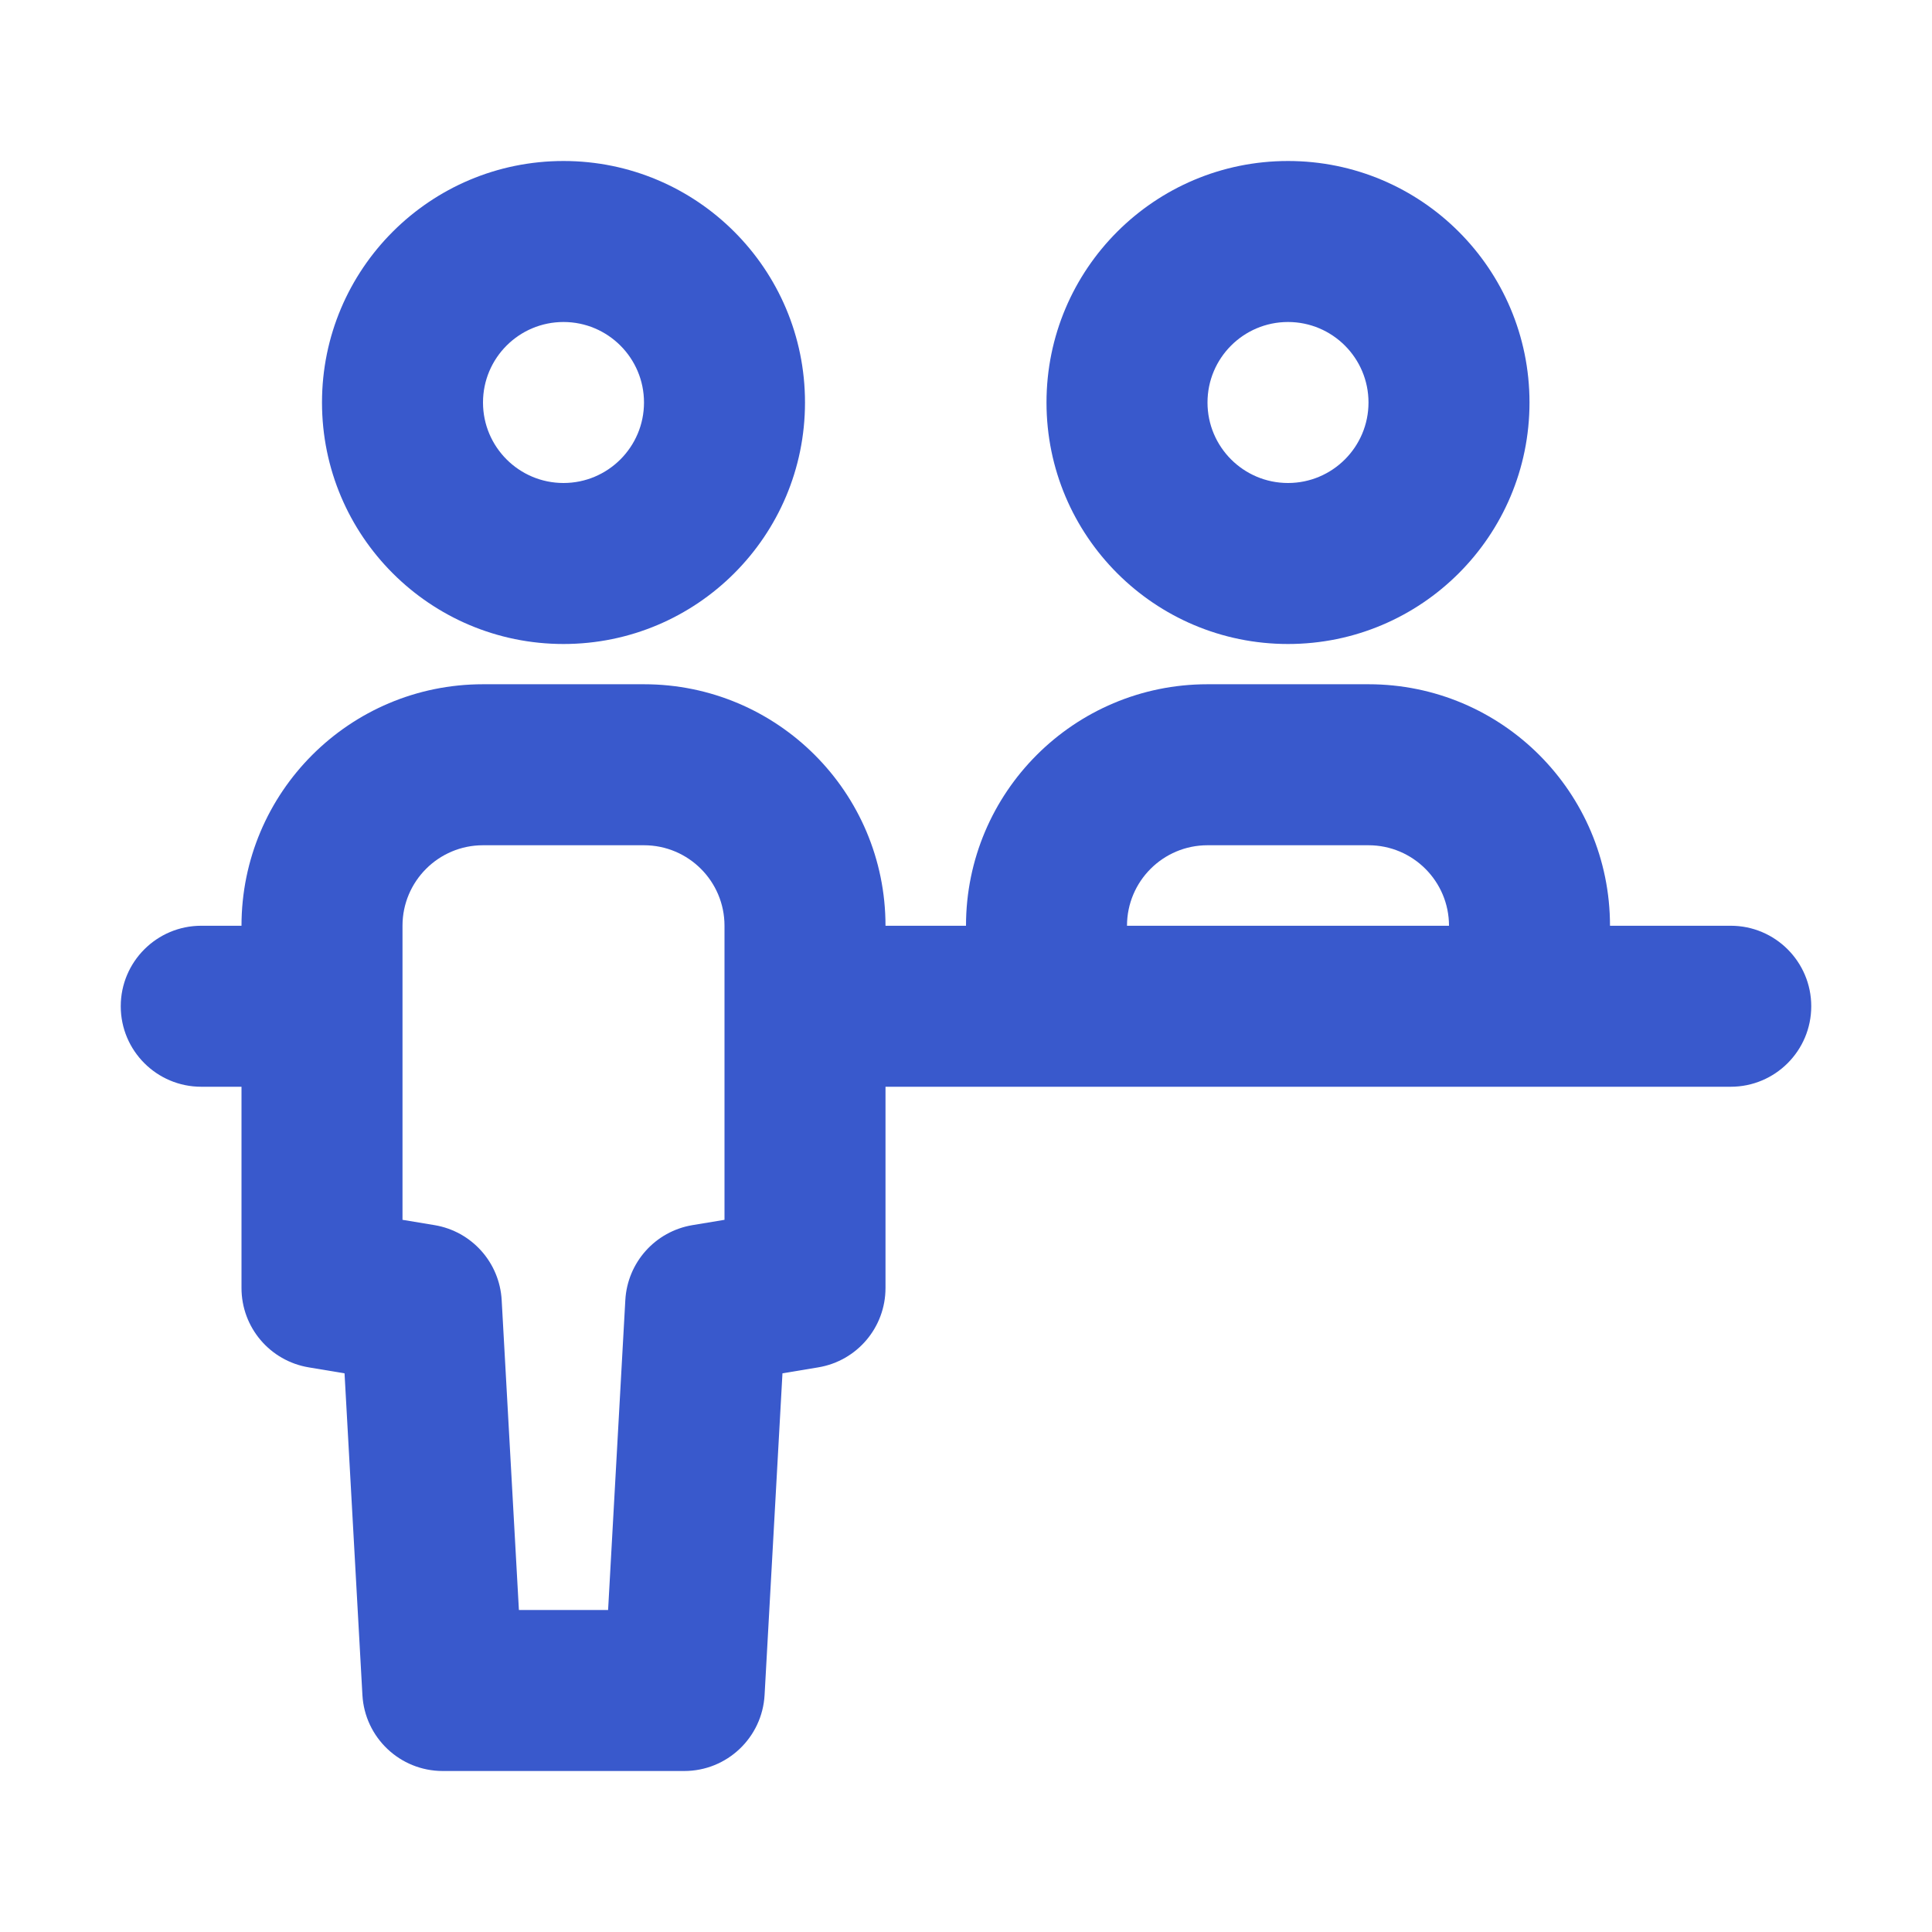 <svg width="24" height="24" viewBox="0 0 24 24" fill="none" xmlns="http://www.w3.org/2000/svg">
<path fill-rule="evenodd" clip-rule="evenodd" d="M4 5C4 3.343 5.343 2 7 2C8.657 2 10 3.343 10 5C10 6.657 8.657 8 7 8C5.343 8 4 6.657 4 5ZM7 4C6.448 4 6 4.448 6 5C6 5.552 6.448 6 7 6C7.552 6 8 5.552 8 5C8 4.448 7.552 4 7 4Z" fill="#3959CC"/>
<path fill-rule="evenodd" clip-rule="evenodd" d="M13 5C13 3.343 14.343 2 16 2C17.657 2 19 3.343 19 5C19 6.657 17.657 8 16 8C14.343 8 13 6.657 13 5ZM16 4C15.448 4 15 4.448 15 5C15 5.552 15.448 6 16 6C16.552 6 17 5.552 17 5C17 4.448 16.552 4 16 4Z" fill="#3959CC"/>
<path fill-rule="evenodd" clip-rule="evenodd" d="M15 8.5C13.343 8.5 12 9.843 12 11.5H11C11 9.843 9.657 8.5 8 8.5H6C4.343 8.5 3 9.843 3 11.5H2.5C1.948 11.5 1.5 11.948 1.5 12.5C1.5 13.052 1.948 13.5 2.5 13.5H3V16C3 16.489 3.353 16.906 3.836 16.986L4.28 17.06L4.502 21.055C4.531 21.585 4.969 22 5.5 22H8.5C9.031 22 9.469 21.585 9.498 21.055L9.72 17.06L10.164 16.986C10.647 16.906 11 16.489 11 16V13.5H21.5C22.052 13.5 22.5 13.052 22.5 12.5C22.5 11.948 22.052 11.5 21.5 11.5H20C20 9.843 18.657 8.5 17 8.5H15ZM17 10.5C17.552 10.5 18 10.948 18 11.5H14C14 10.948 14.448 10.5 15 10.5H17ZM5 11.5C5 10.948 5.448 10.5 6 10.5H8C8.552 10.5 9 10.948 9 11.5V15.153L8.602 15.219C8.14 15.296 7.794 15.683 7.768 16.15L7.554 20H6.446L6.232 16.15C6.206 15.683 5.86 15.296 5.398 15.219L5 15.153V11.5Z" fill="#3959CC"/>
</svg>
